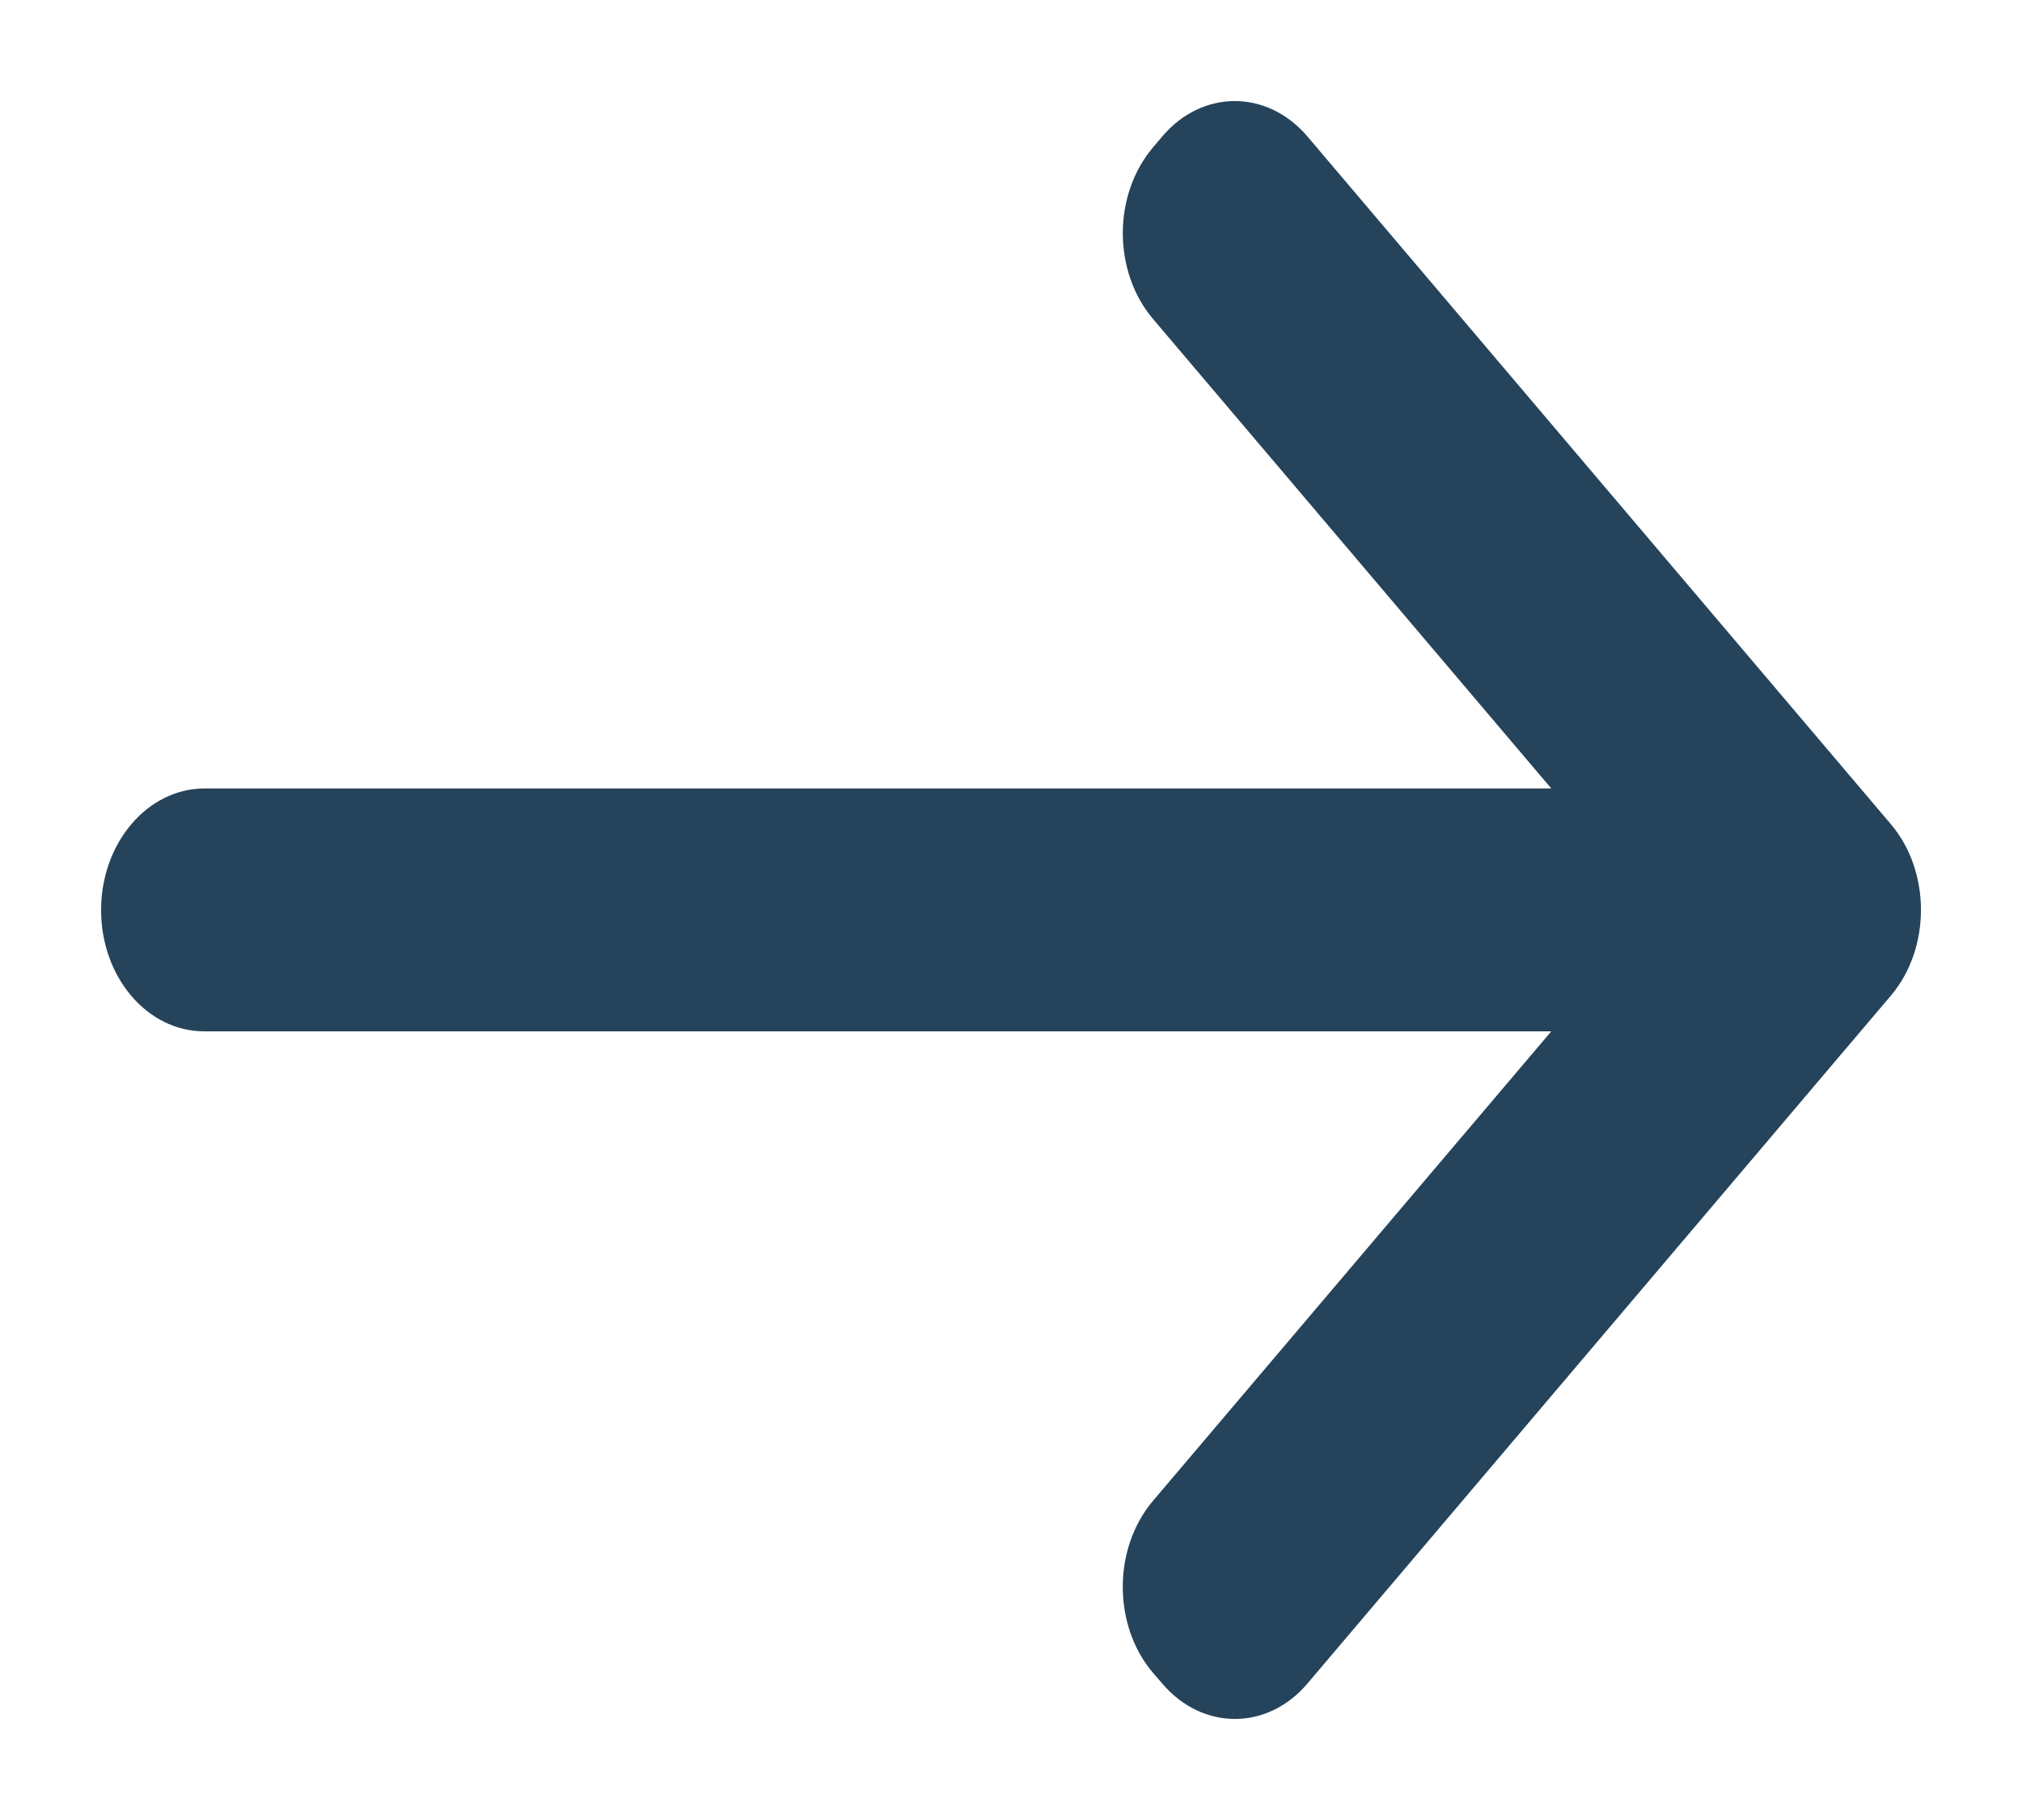 <svg xmlns="http://www.w3.org/2000/svg" width="10" height="9" viewBox="0 0 10 9">
    <g fill="none" fill-rule="evenodd">
        <g fill="#25435A" fill-rule="nonzero">
            <g>
                <path d="M4.5.5c-.332 0-.6.228-.6.51v6.662l-2.322-1.97c-.235-.199-.616-.199-.85 0l-.052.045c-.235.199-.235.522 0 .72l3.4 2.884c.234.199.615.199.849 0l3.399-2.884c.235-.199.235-.522 0-.72l-.052-.044c-.235-.2-.615-.2-.85 0L5.101 7.672V1.01C5.1.728 4.83.5 4.5.5z" transform="translate(-821 -144) rotate(-90 487 -334)"/>
            </g>
        </g>
    </g>
</svg>
